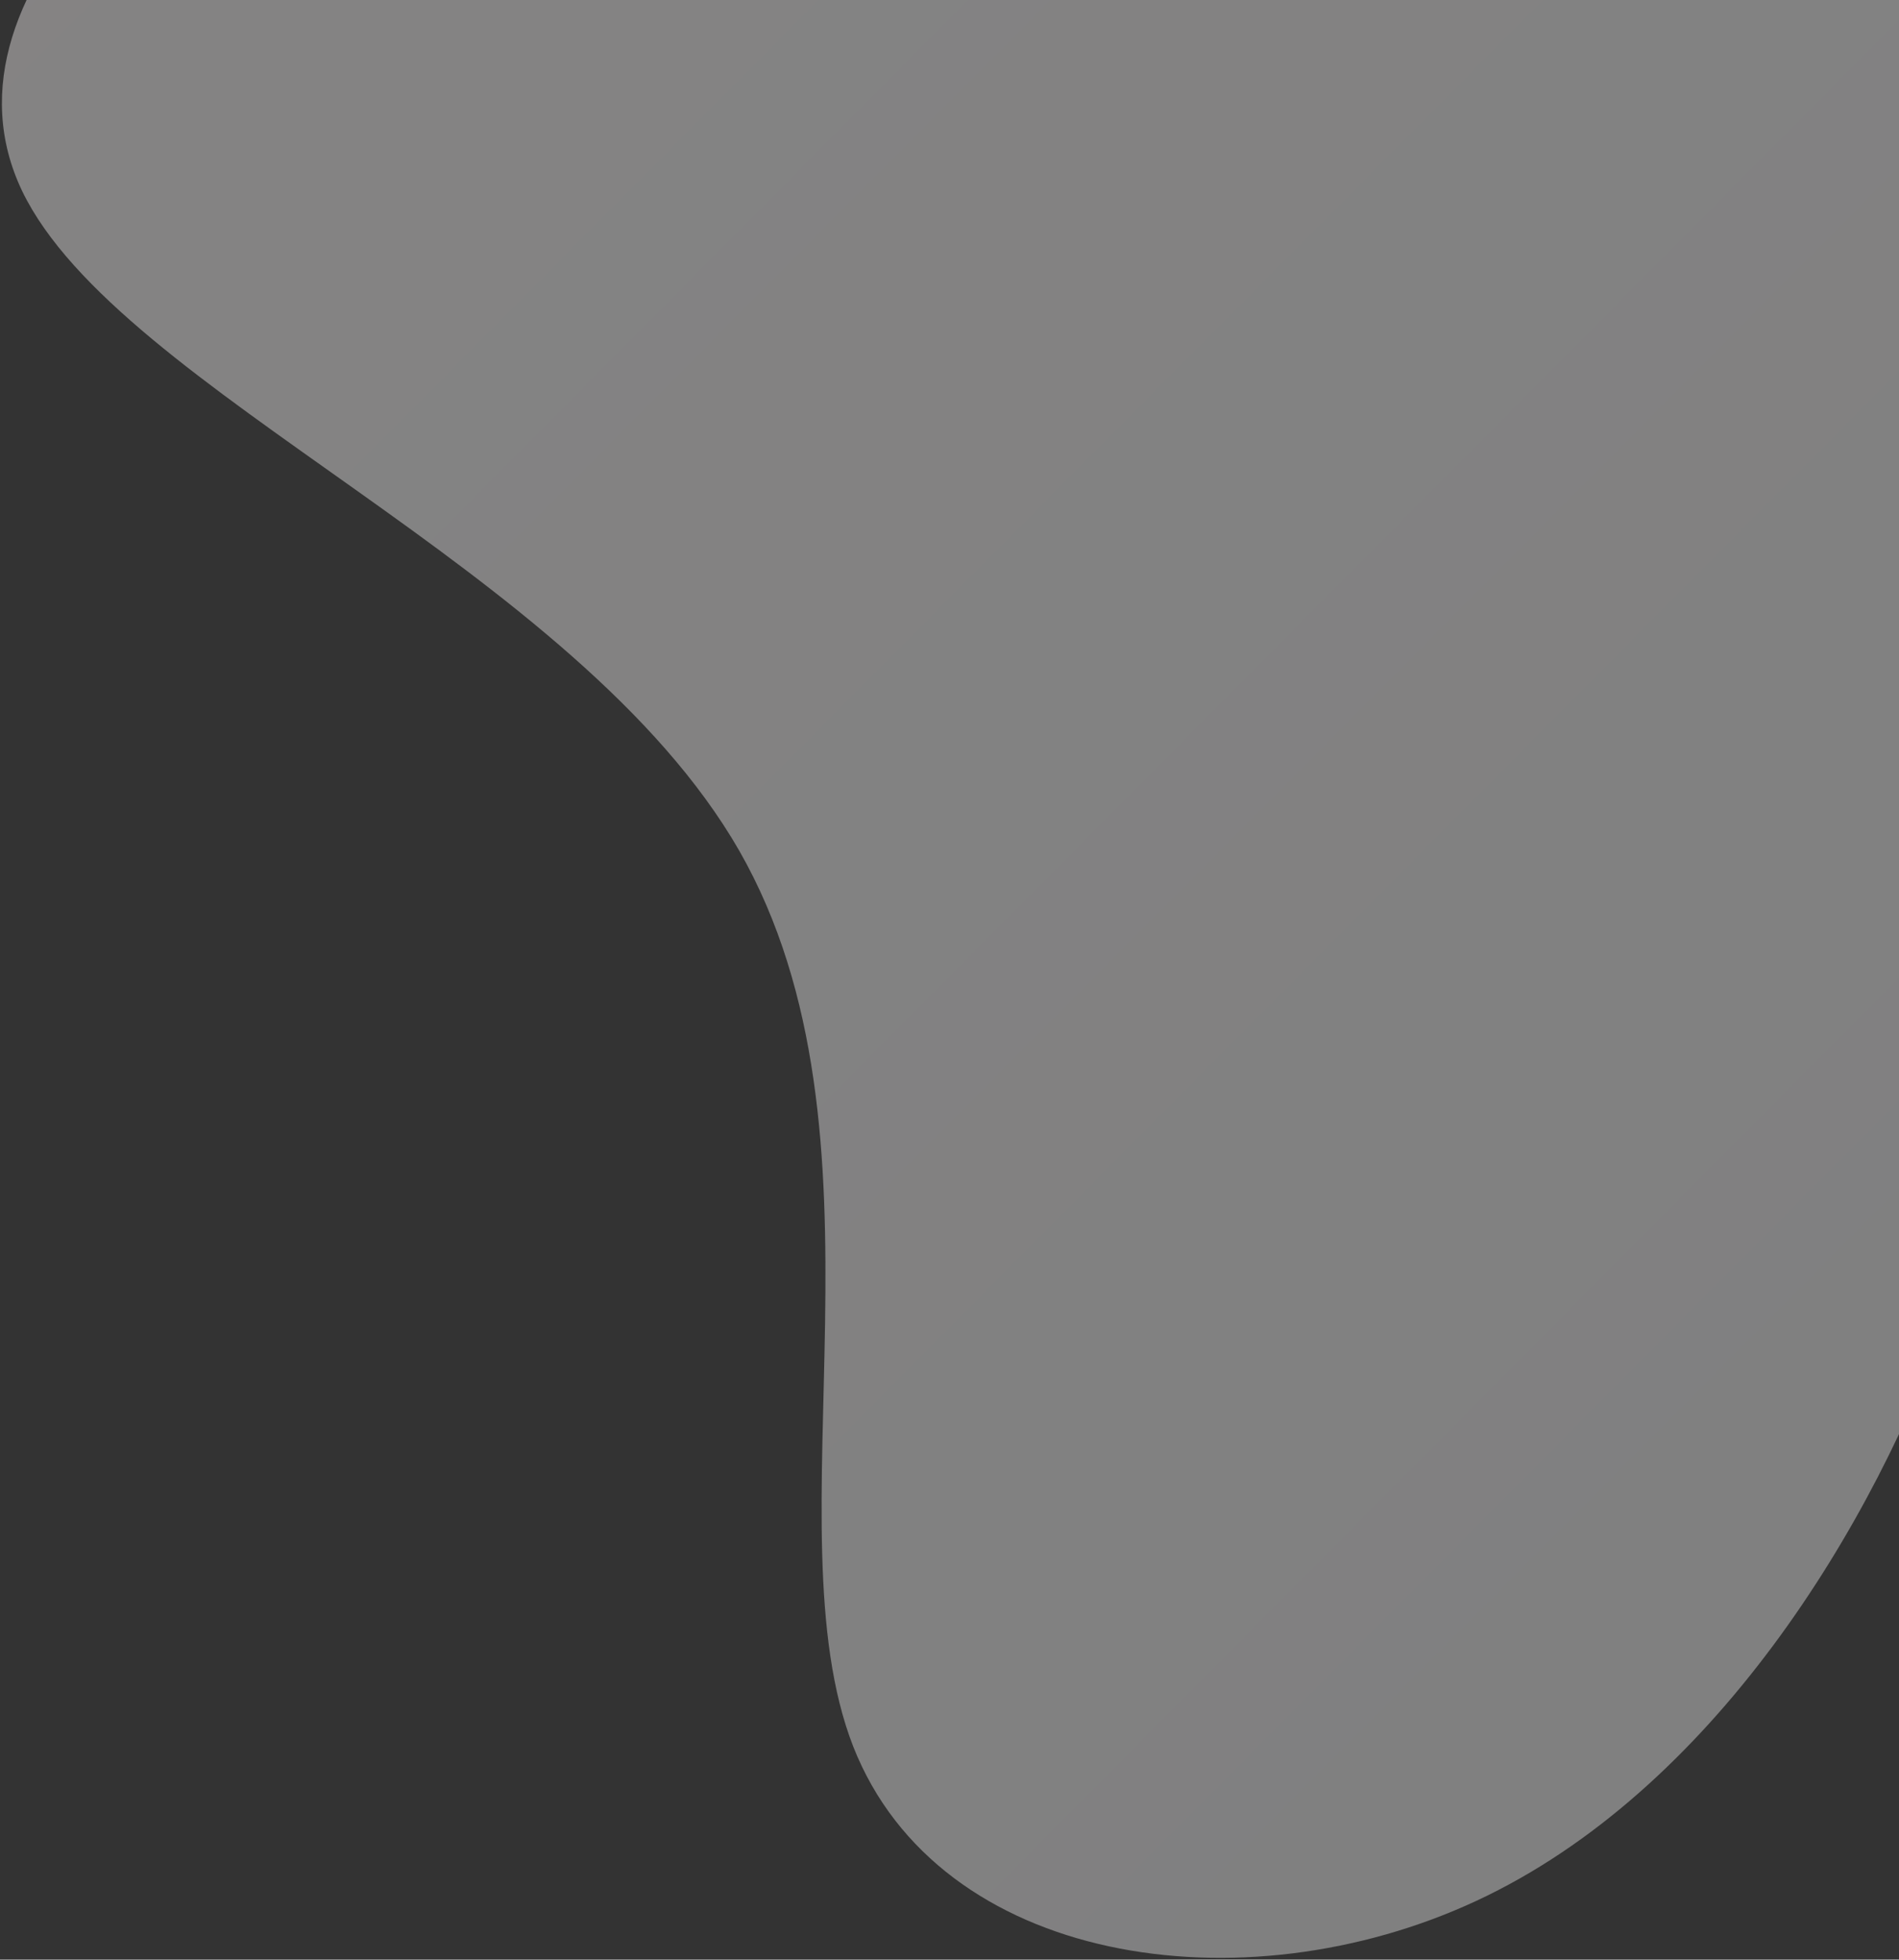 <svg width="943" height="973" viewBox="0 0 943 973" fill="none" xmlns="http://www.w3.org/2000/svg">
<rect x="0" y="0" width="943" height="973" fill="#333333" stroke="none"/>
<path opacity="0.4" d="M1131.76 191.251C1120.79 249.354 1058.63 302.309 1030.23 374.289C1001.83 446.269 1007.19 537.273 969.092 648.236C930.751 758.916 849.473 889.597 733.239 943.757C617.005 997.918 466.338 975.601 423.668 867.131C381.281 758.421 447.697 563.36 367.08 422.366C286.18 281.613 59.053 194.728 10.962 94.777C-36.845 -5.414 94.624 -118.389 232.448 -162.661C370.23 -206.409 514.566 -180.649 625.068 -163.123C735.527 -145.075 811.871 -135.02 879.225 -108.043C946.579 -81.066 1004.7 -37.45 1053.86 16.245C1102.78 69.658 1143.01 132.908 1131.76 191.251Z" fill="url(#paint0_linear)"/>
<defs>
<linearGradient id="paint0_linear" x1="52.313" y1="-186.777" x2="1573.84" y2="1324.1" gradientUnits="userSpaceOnUse">
<stop stop-color="#FFFCFC"/>
<stop offset="1" stop-color="#EAECED"/>
</linearGradient>
</defs>
</svg>
